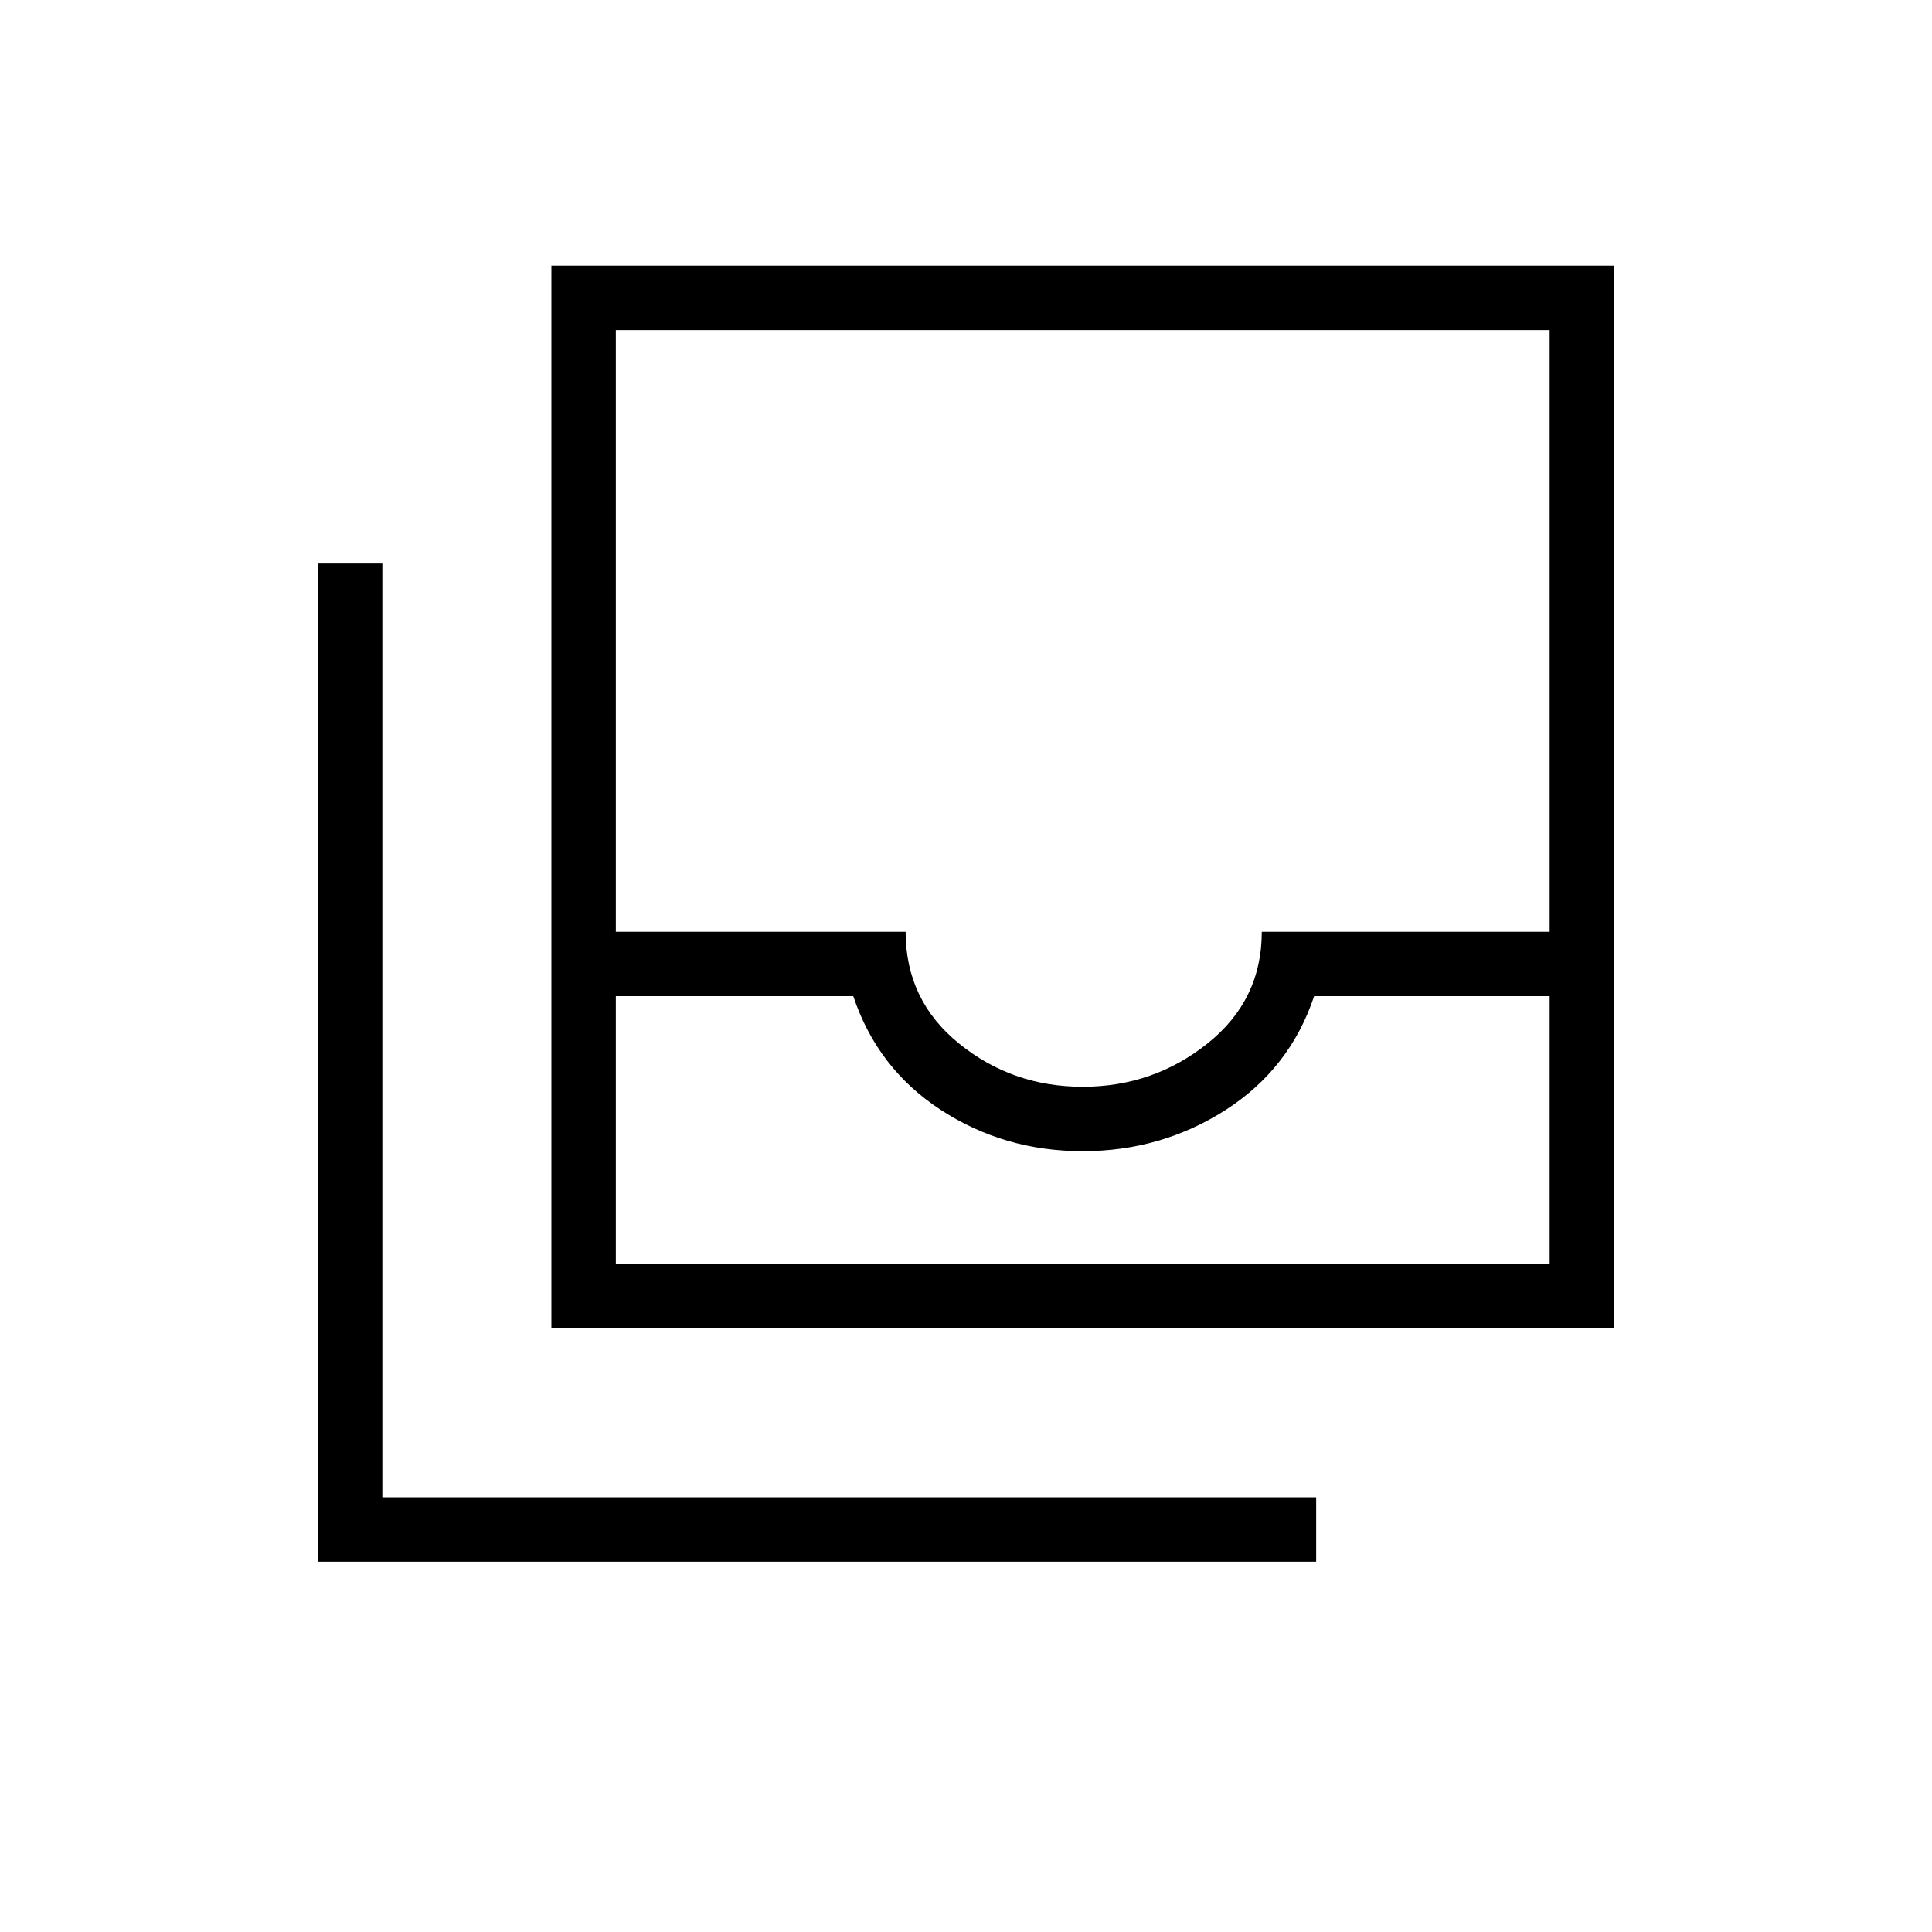 <svg xmlns="http://www.w3.org/2000/svg" height="20" width="20"><path d="M6.375 13.083H16.042V10.312H13.604Q13.354 11.062 12.688 11.49Q12.021 11.917 11.208 11.917Q10.396 11.917 9.74 11.49Q9.083 11.062 8.833 10.312H6.375ZM11.208 11.25Q11.938 11.25 12.5 10.802Q13.062 10.354 13.062 9.646H16.042V3.417H6.375V9.646H9.375Q9.375 10.354 9.927 10.802Q10.479 11.25 11.208 11.25ZM5.708 13.75V2.75H16.708V13.75ZM3.292 16.167V5.833H3.958V15.5H13.625V16.167ZM6.375 13.083H8.833Q9.083 13.083 9.74 13.083Q10.396 13.083 11.208 13.083Q12.021 13.083 12.688 13.083Q13.354 13.083 13.604 13.083H16.042Z"/></svg>
